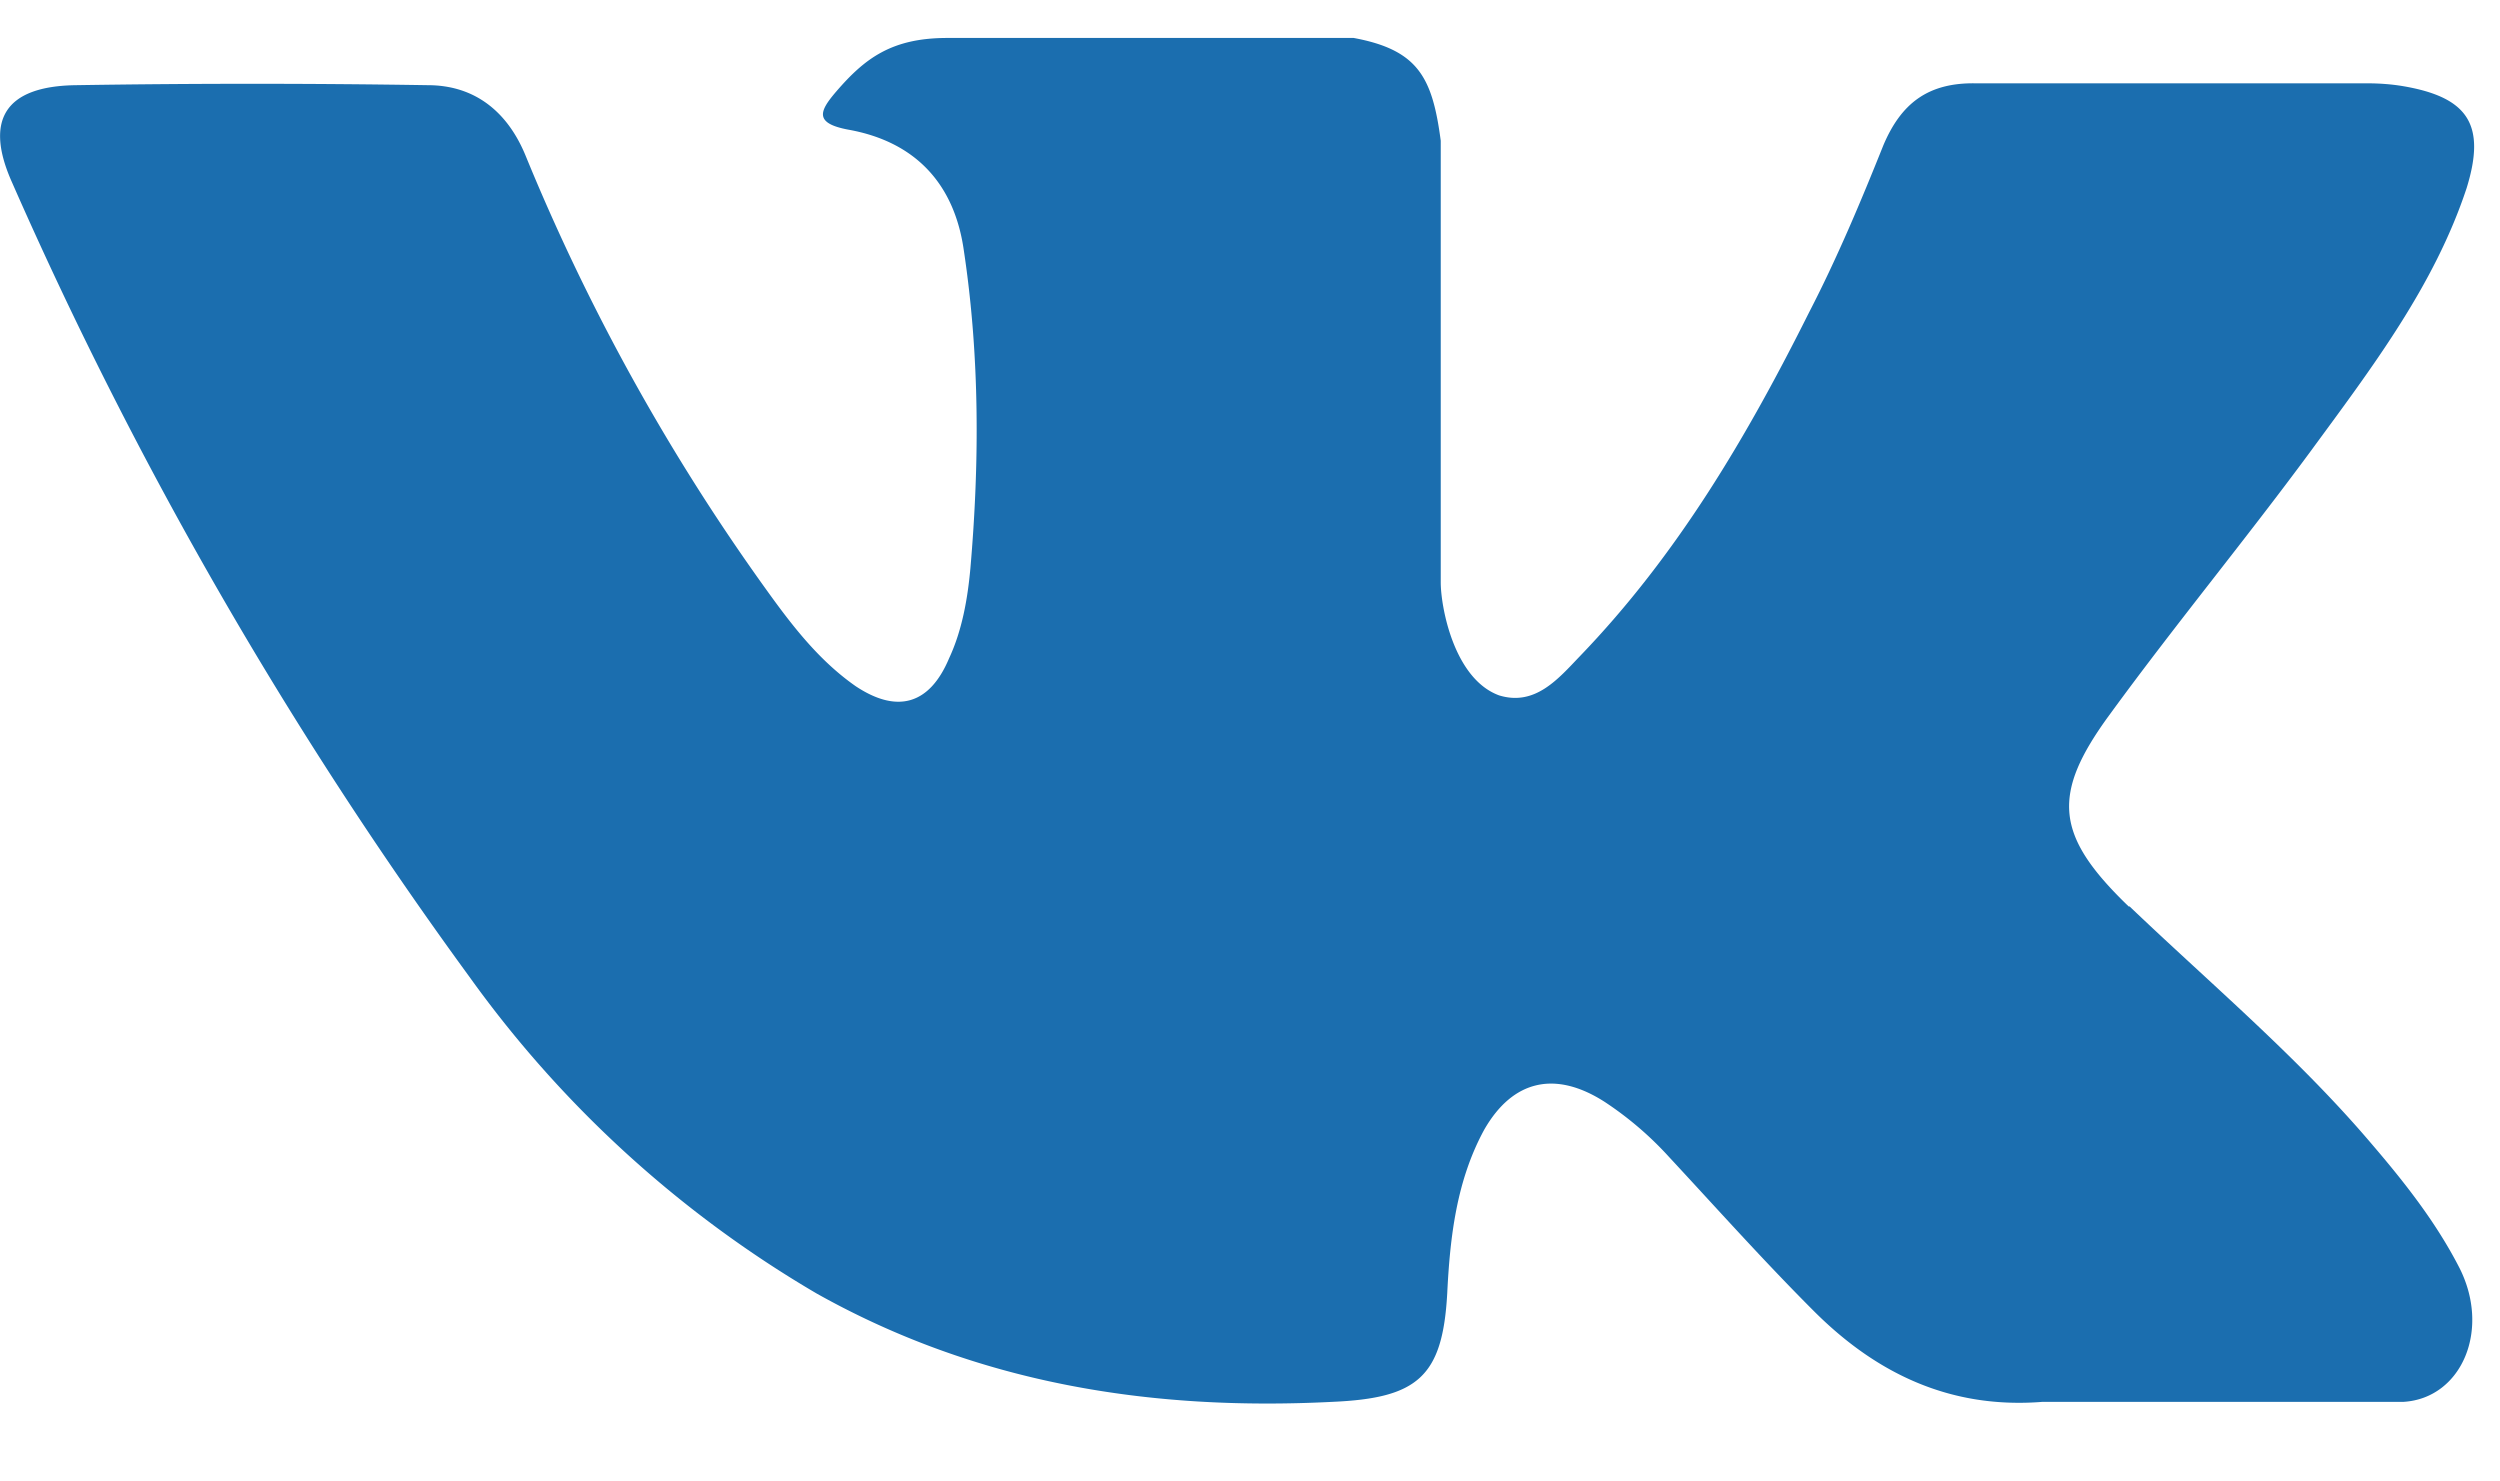 <svg xmlns="http://www.w3.org/2000/svg" xmlns:xlink="http://www.w3.org/1999/xlink" width="27" height="16" viewBox="0 0 27 16"><defs><path id="zpx6a" d="M254 197.79c.88.84 1.82 1.63 2.61 2.56.36.42.69.84.94 1.32.36.68.04 1.43-.59 1.47h-3.9c-1 .08-1.8-.31-2.47-.98-.54-.54-1.04-1.1-1.56-1.66a3.66 3.66 0 0 0-.7-.6c-.53-.34-.99-.24-1.3.3-.3.55-.37 1.16-.4 1.77-.05.9-.32 1.13-1.24 1.17-1.97.1-3.84-.2-5.57-1.17a12.2 12.2 0 0 1-3.75-3.42 45.79 45.79 0 0 1-4.94-8.58c-.3-.67-.08-1.04.69-1.05 1.27-.02 2.54-.02 3.8 0 .52 0 .87.3 1.06.77a22.87 22.87 0 0 0 2.59 4.67c.28.39.57.77.97 1.05.45.3.8.2 1.01-.3.14-.3.2-.64.23-.97.1-1.15.1-2.3-.07-3.43-.1-.72-.52-1.18-1.25-1.31-.37-.07-.31-.2-.13-.41.31-.36.6-.58 1.2-.58h4.39c.7.13.85.43.94 1.11v4.77c0 .26.14 1.04.63 1.22.39.12.64-.18.87-.42 1.06-1.1 1.81-2.38 2.48-3.72.3-.58.56-1.2.8-1.8.19-.45.48-.68 1-.67h4.23c.13 0 .26.01.38.03.71.12.9.42.69 1.1-.35 1.06-1.03 1.95-1.69 2.85-.7.95-1.46 1.87-2.16 2.83-.64.87-.6 1.31.2 2.08z"/></defs><g><g transform="translate(-231 -188)"><use fill="#1b6eaf" xlink:href="#zpx6a"/></g></g></svg>